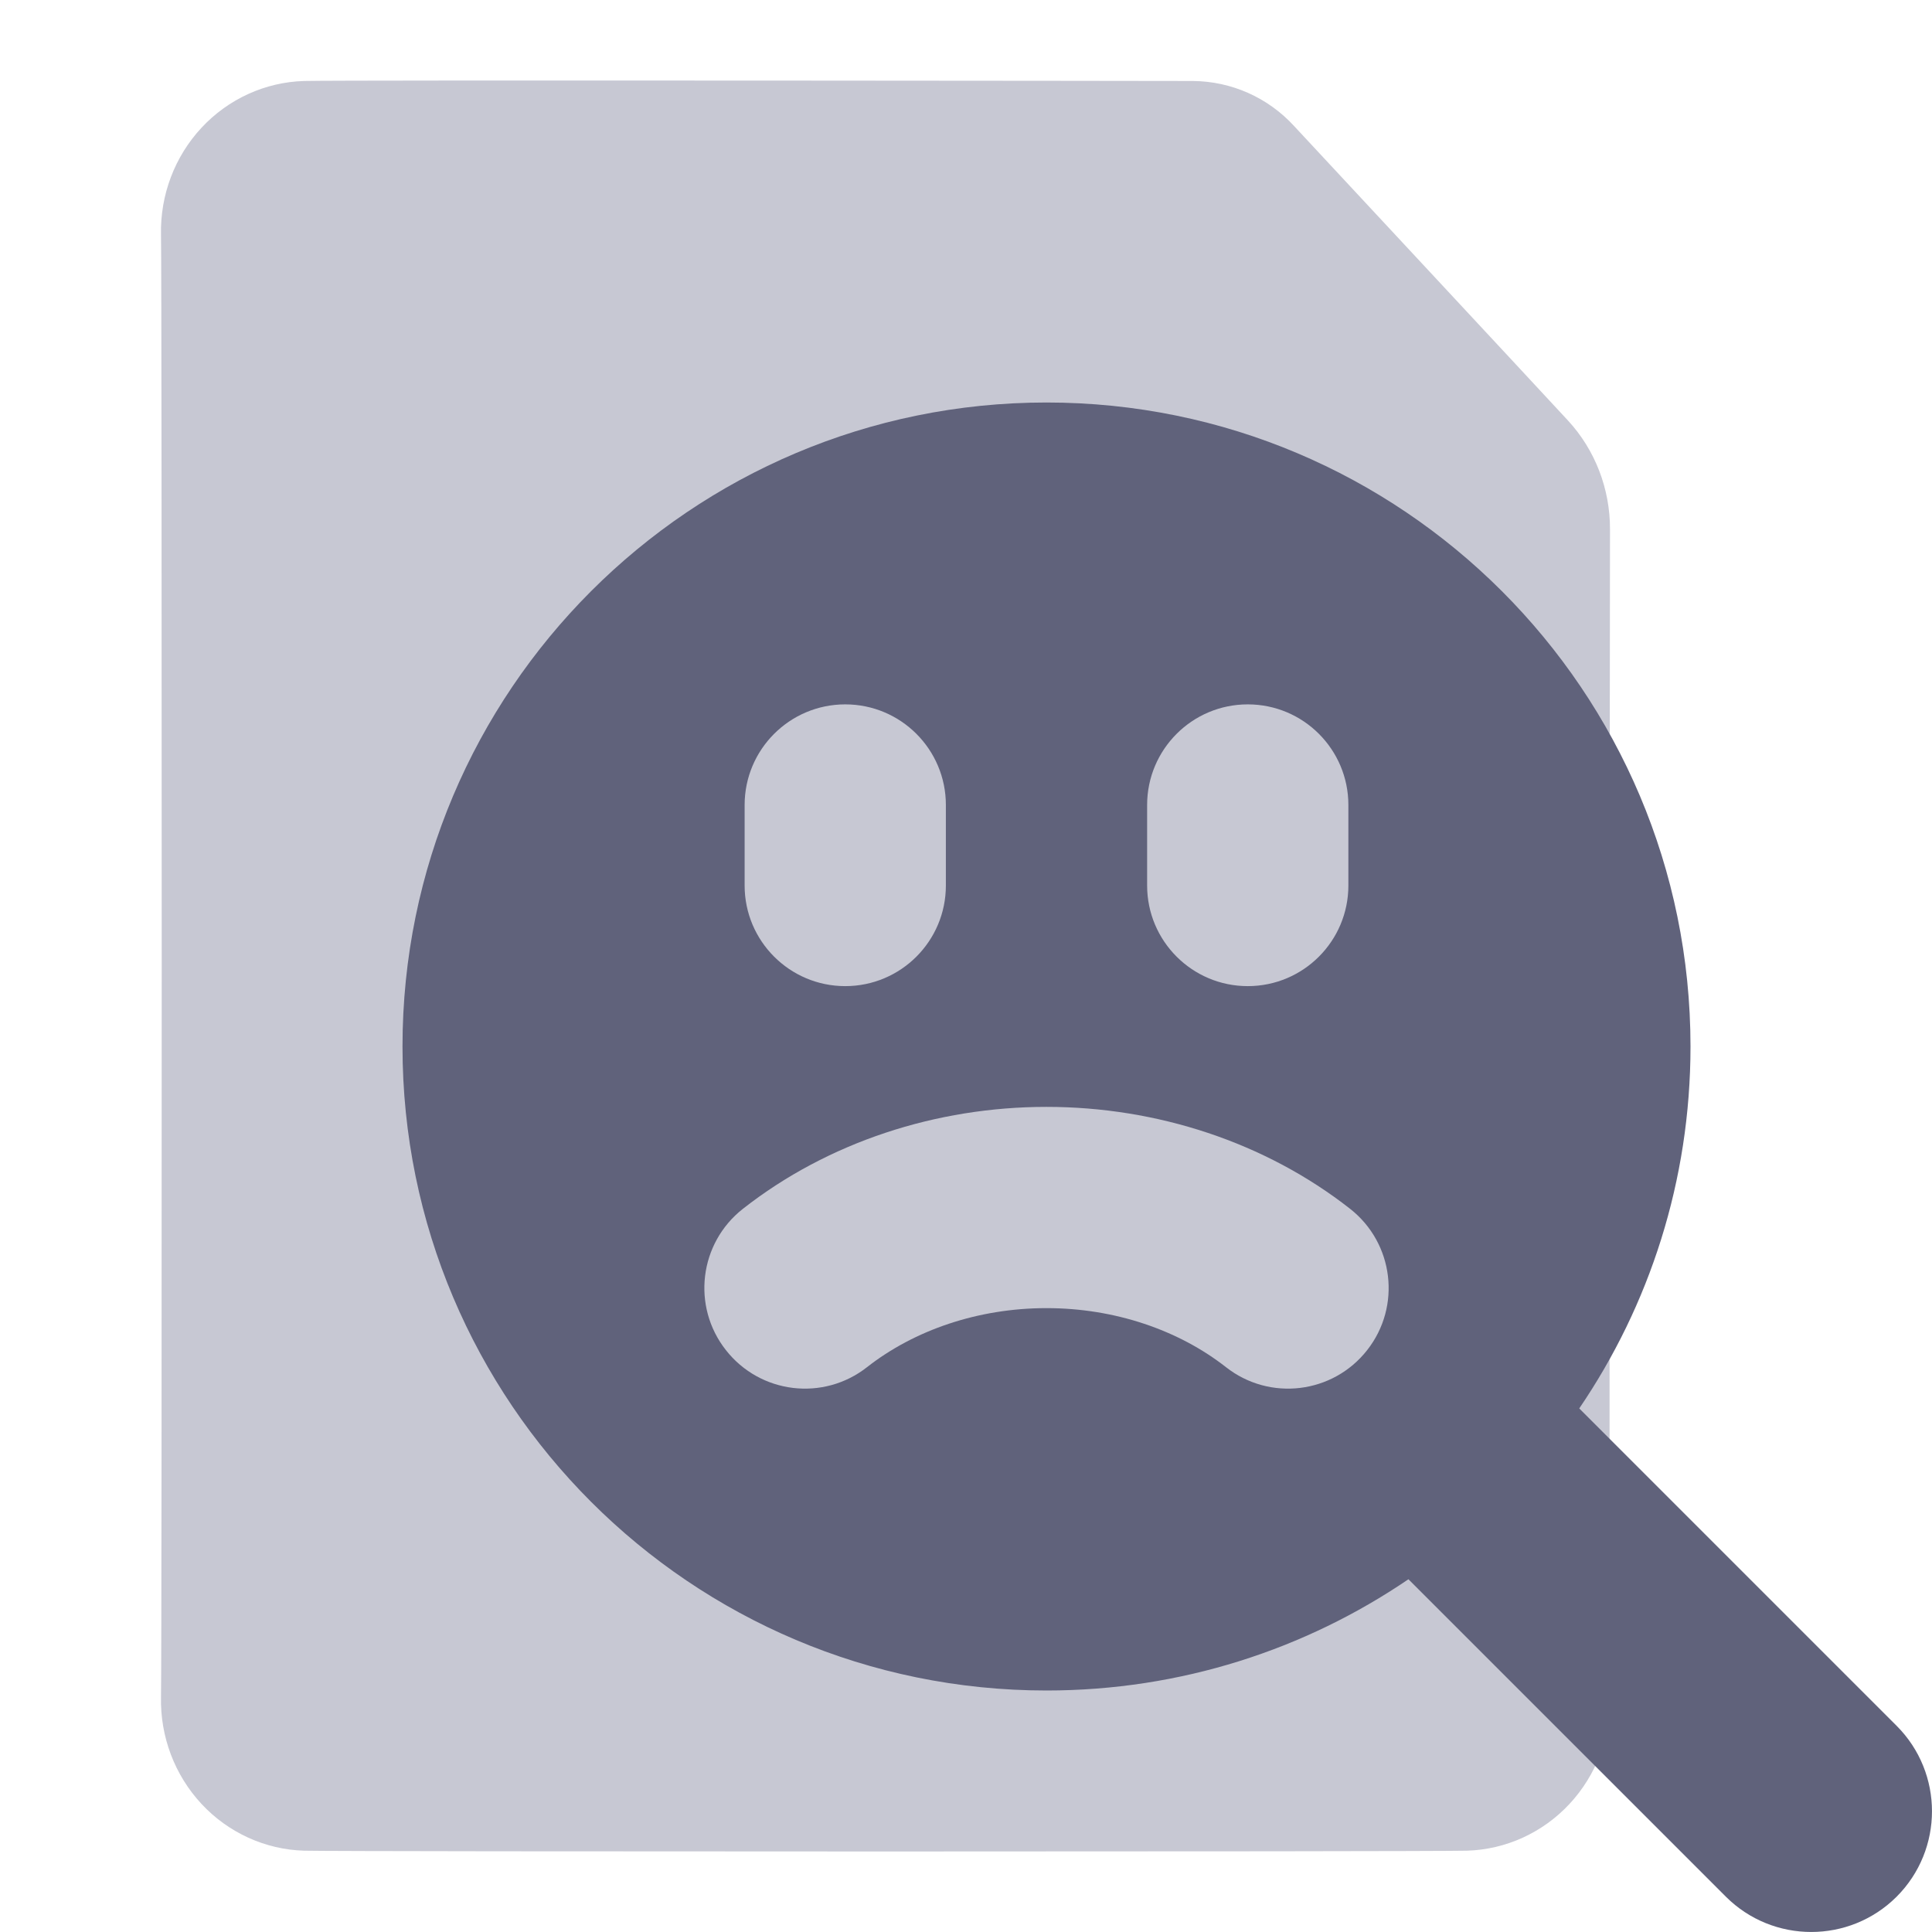 <svg width="24" height="24" viewBox="0 0 24 24" fill="none" xmlns="http://www.w3.org/2000/svg">
<path d="M20 21.079C20.011 21.573 19.83 22.051 19.497 22.409C19.164 22.767 18.705 22.976 18.222 22.99C17.738 23.003 4.262 23.003 3.778 22.99C3.295 22.976 2.836 22.767 2.503 22.409C2.17 22.051 1.989 21.573 2 21.079C2.012 20.585 2.012 3.412 2 2.917C1.989 2.423 2.17 1.945 2.503 1.587C2.836 1.229 3.295 1.02 3.778 1.006C4.262 0.993 14.583 1.005 14.819 1.006C15.055 1.008 15.288 1.058 15.504 1.154C15.72 1.25 15.915 1.39 16.076 1.566C16.238 1.741 19.142 4.859 19.478 5.224C19.815 5.589 20.001 6.072 20 6.574C19.998 7.075 19.988 20.585 20 21.079Z" fill="#C7C8D3"/>
<path d="M5 13C5 8.582 8.582 5 13 5C17.418 5 21 8.582 21 13C21 14.667 20.49 16.215 19.618 17.496L23.561 21.439C24.146 22.025 24.146 22.975 23.561 23.561C22.975 24.146 22.025 24.146 21.439 23.561L17.496 19.618C16.215 20.49 14.667 21 13 21C8.582 21 5 17.418 5 13Z" fill="#60627B"/>
<path d="M10.5 8.75C11.191 8.75 11.75 9.31 11.75 10V11C11.75 11.69 11.191 12.25 10.5 12.25C9.81 12.25 9.25 11.69 9.25 11V10C9.25 9.31 9.81 8.75 10.5 8.75Z" fill="#C7C8D3"/>
<path d="M16.984 16.771C16.558 17.315 15.772 17.41 15.229 16.983C14.643 16.524 13.85 16.25 13 16.25C12.15 16.25 11.357 16.524 10.771 16.983C10.228 17.41 9.443 17.315 9.017 16.771C8.59 16.228 8.685 15.443 9.229 15.016C10.284 14.189 11.63 13.75 13 13.75C14.37 13.75 15.716 14.189 16.771 15.016C17.315 15.443 17.41 16.228 16.984 16.771Z" fill="#C7C8D3"/>
<path d="M16.75 10C16.75 9.31 16.191 8.75 15.5 8.75C14.81 8.75 14.25 9.31 14.25 10V11C14.25 11.69 14.81 12.25 15.5 12.25C16.191 12.25 16.75 11.69 16.75 11V10Z" fill="#C7C8D3"/>
</svg>
